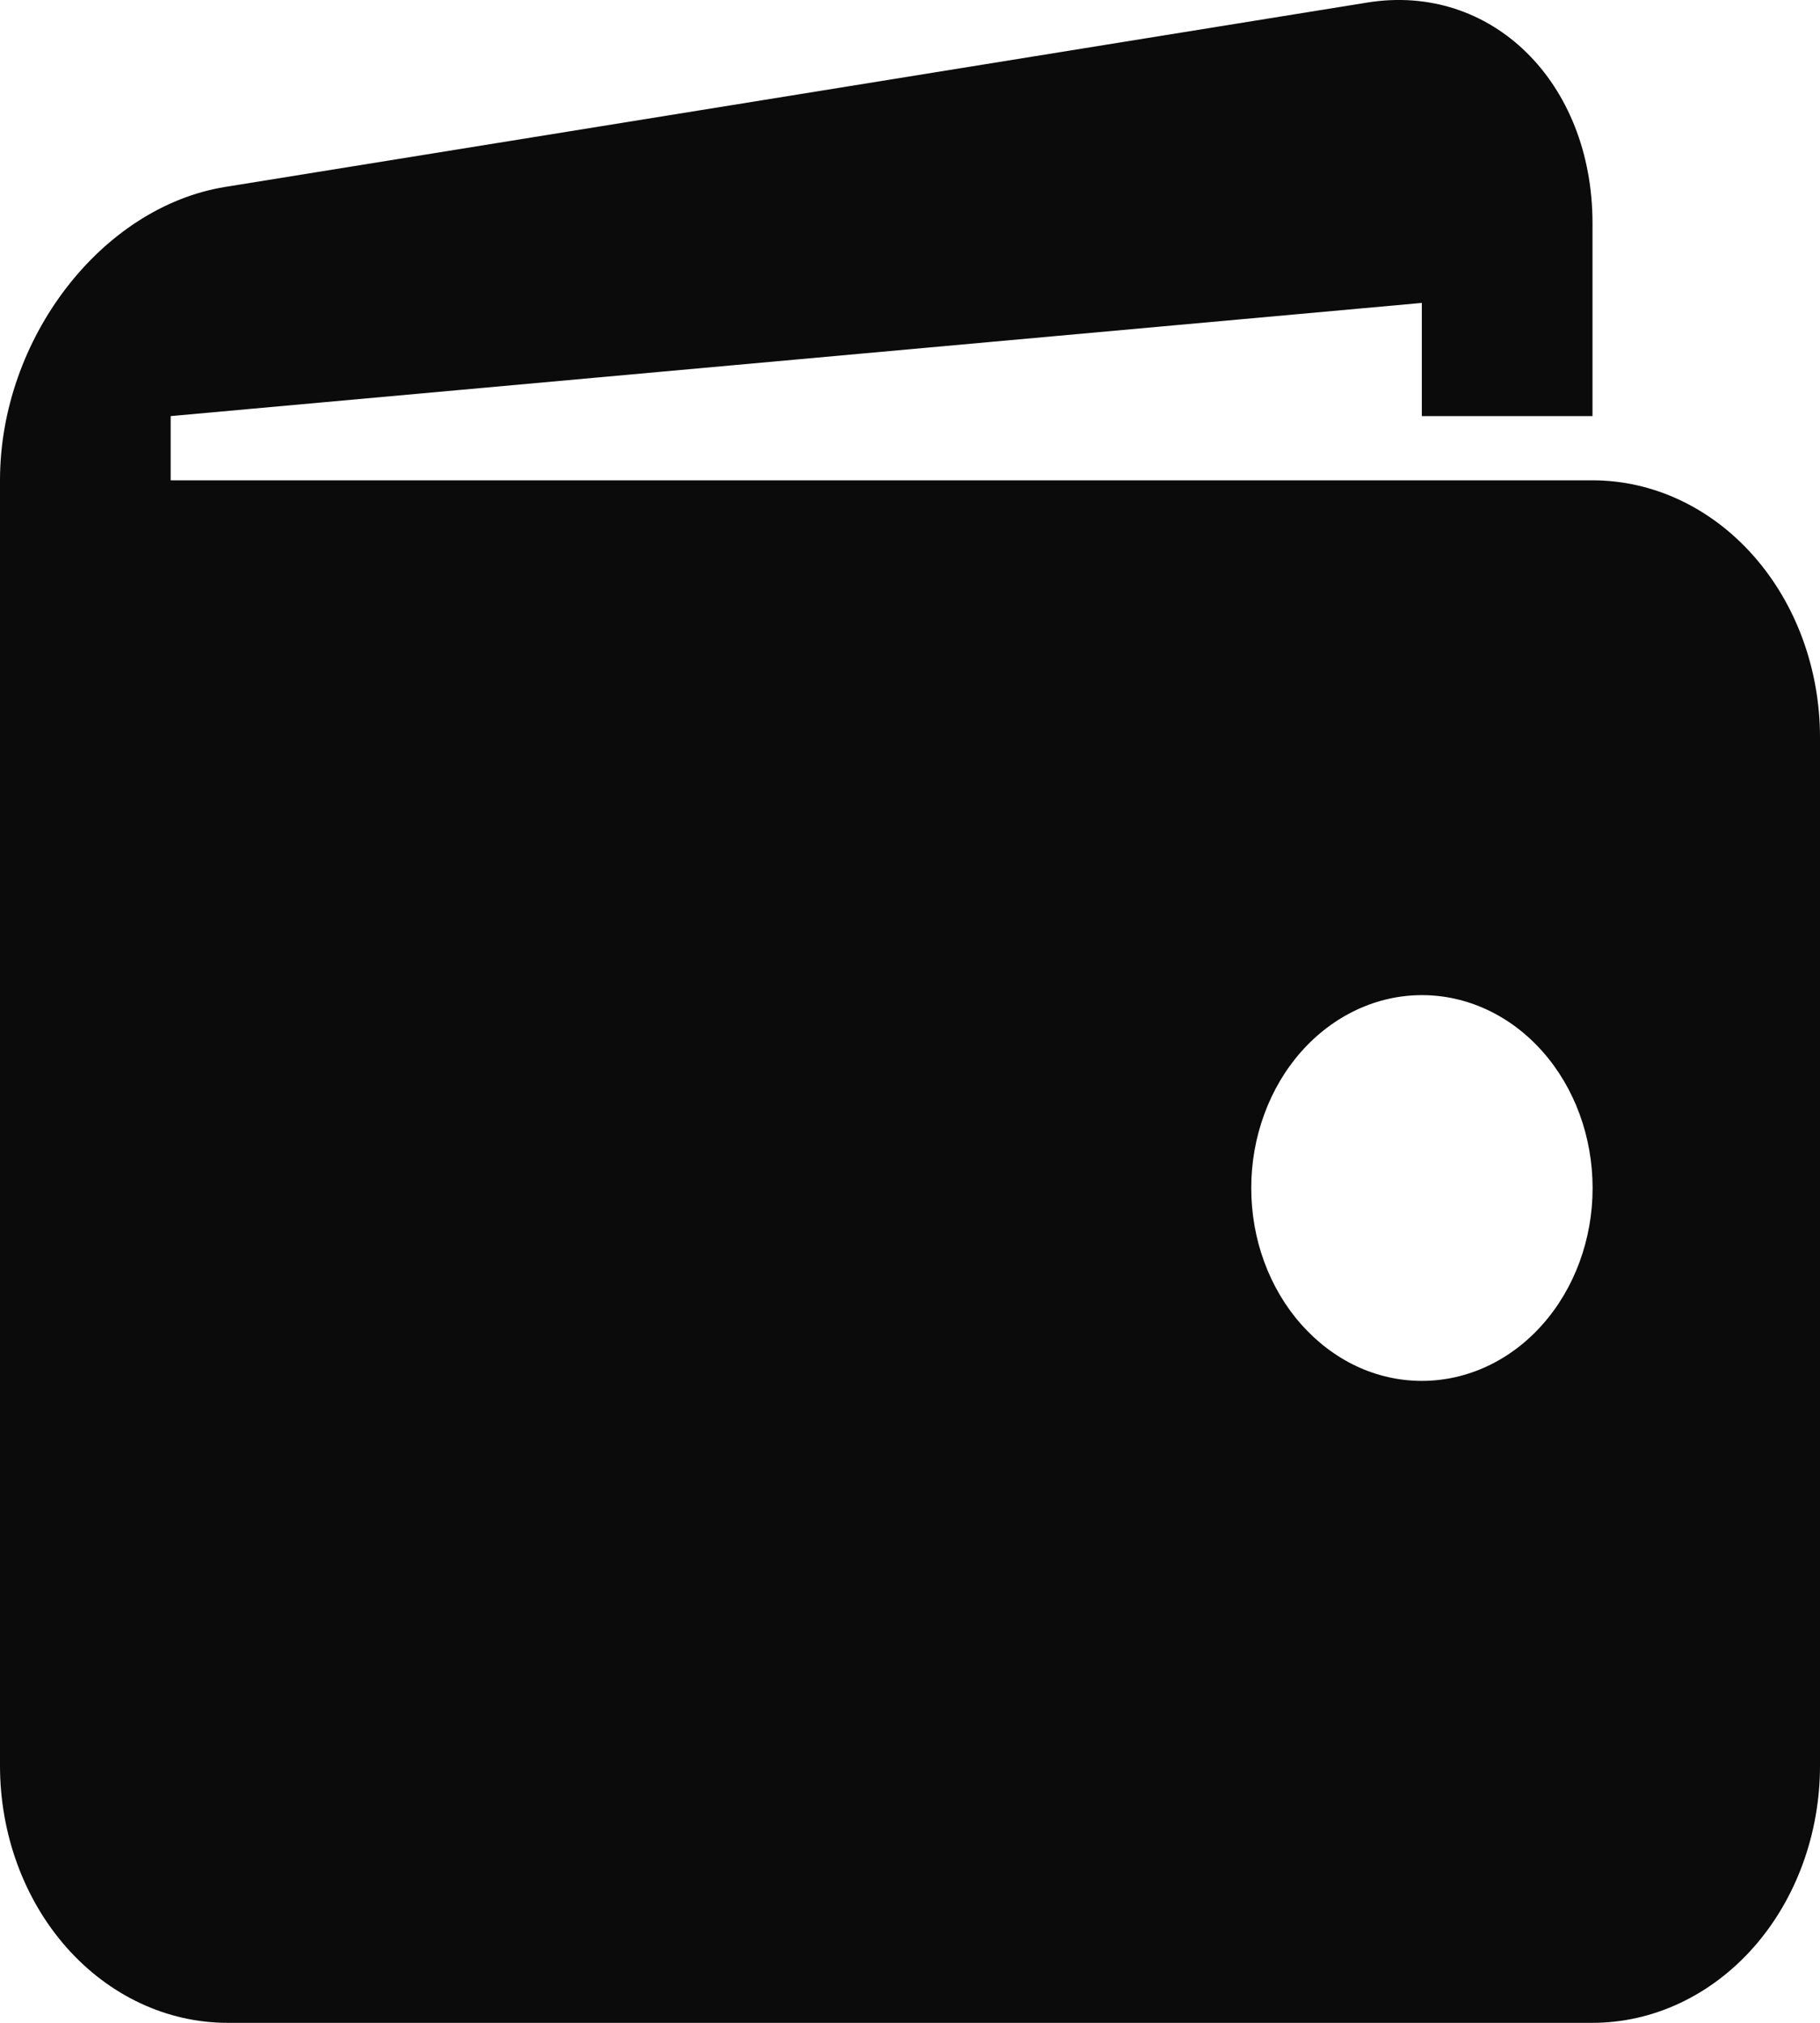 <svg width="18" height="20" viewBox="0 0 18 20" fill="none" xmlns="http://www.w3.org/2000/svg">
<path d="M15.75 4.749H1.688V4.114L14.062 2.995V4.114H15.75V2.207C15.75 0.809 14.748 -0.172 13.524 0.025L2.228 1.848C1.002 2.046 0 3.351 0 4.749V17.458C0 18.132 0.237 18.779 0.659 19.256C1.081 19.732 1.653 20 2.25 20H15.75C16.347 20 16.919 19.732 17.341 19.256C17.763 18.779 18 18.132 18 17.458V7.291C18 6.617 17.763 5.97 17.341 5.494C16.919 5.017 16.347 4.749 15.75 4.749ZM14.062 13.653C13.841 13.653 13.621 13.604 13.416 13.508C13.212 13.412 13.026 13.271 12.869 13.094C12.712 12.917 12.588 12.707 12.503 12.475C12.418 12.244 12.375 11.996 12.375 11.745C12.375 11.495 12.419 11.247 12.504 11.016C12.589 10.784 12.713 10.574 12.87 10.397C13.027 10.22 13.213 10.08 13.418 9.984C13.622 9.888 13.842 9.839 14.064 9.839C14.511 9.839 14.941 10.04 15.257 10.398C15.574 10.756 15.751 11.241 15.751 11.747C15.751 12.252 15.573 12.738 15.256 13.095C14.94 13.453 14.51 13.653 14.062 13.653Z" fill="#0B0B0B"/>
</svg>
